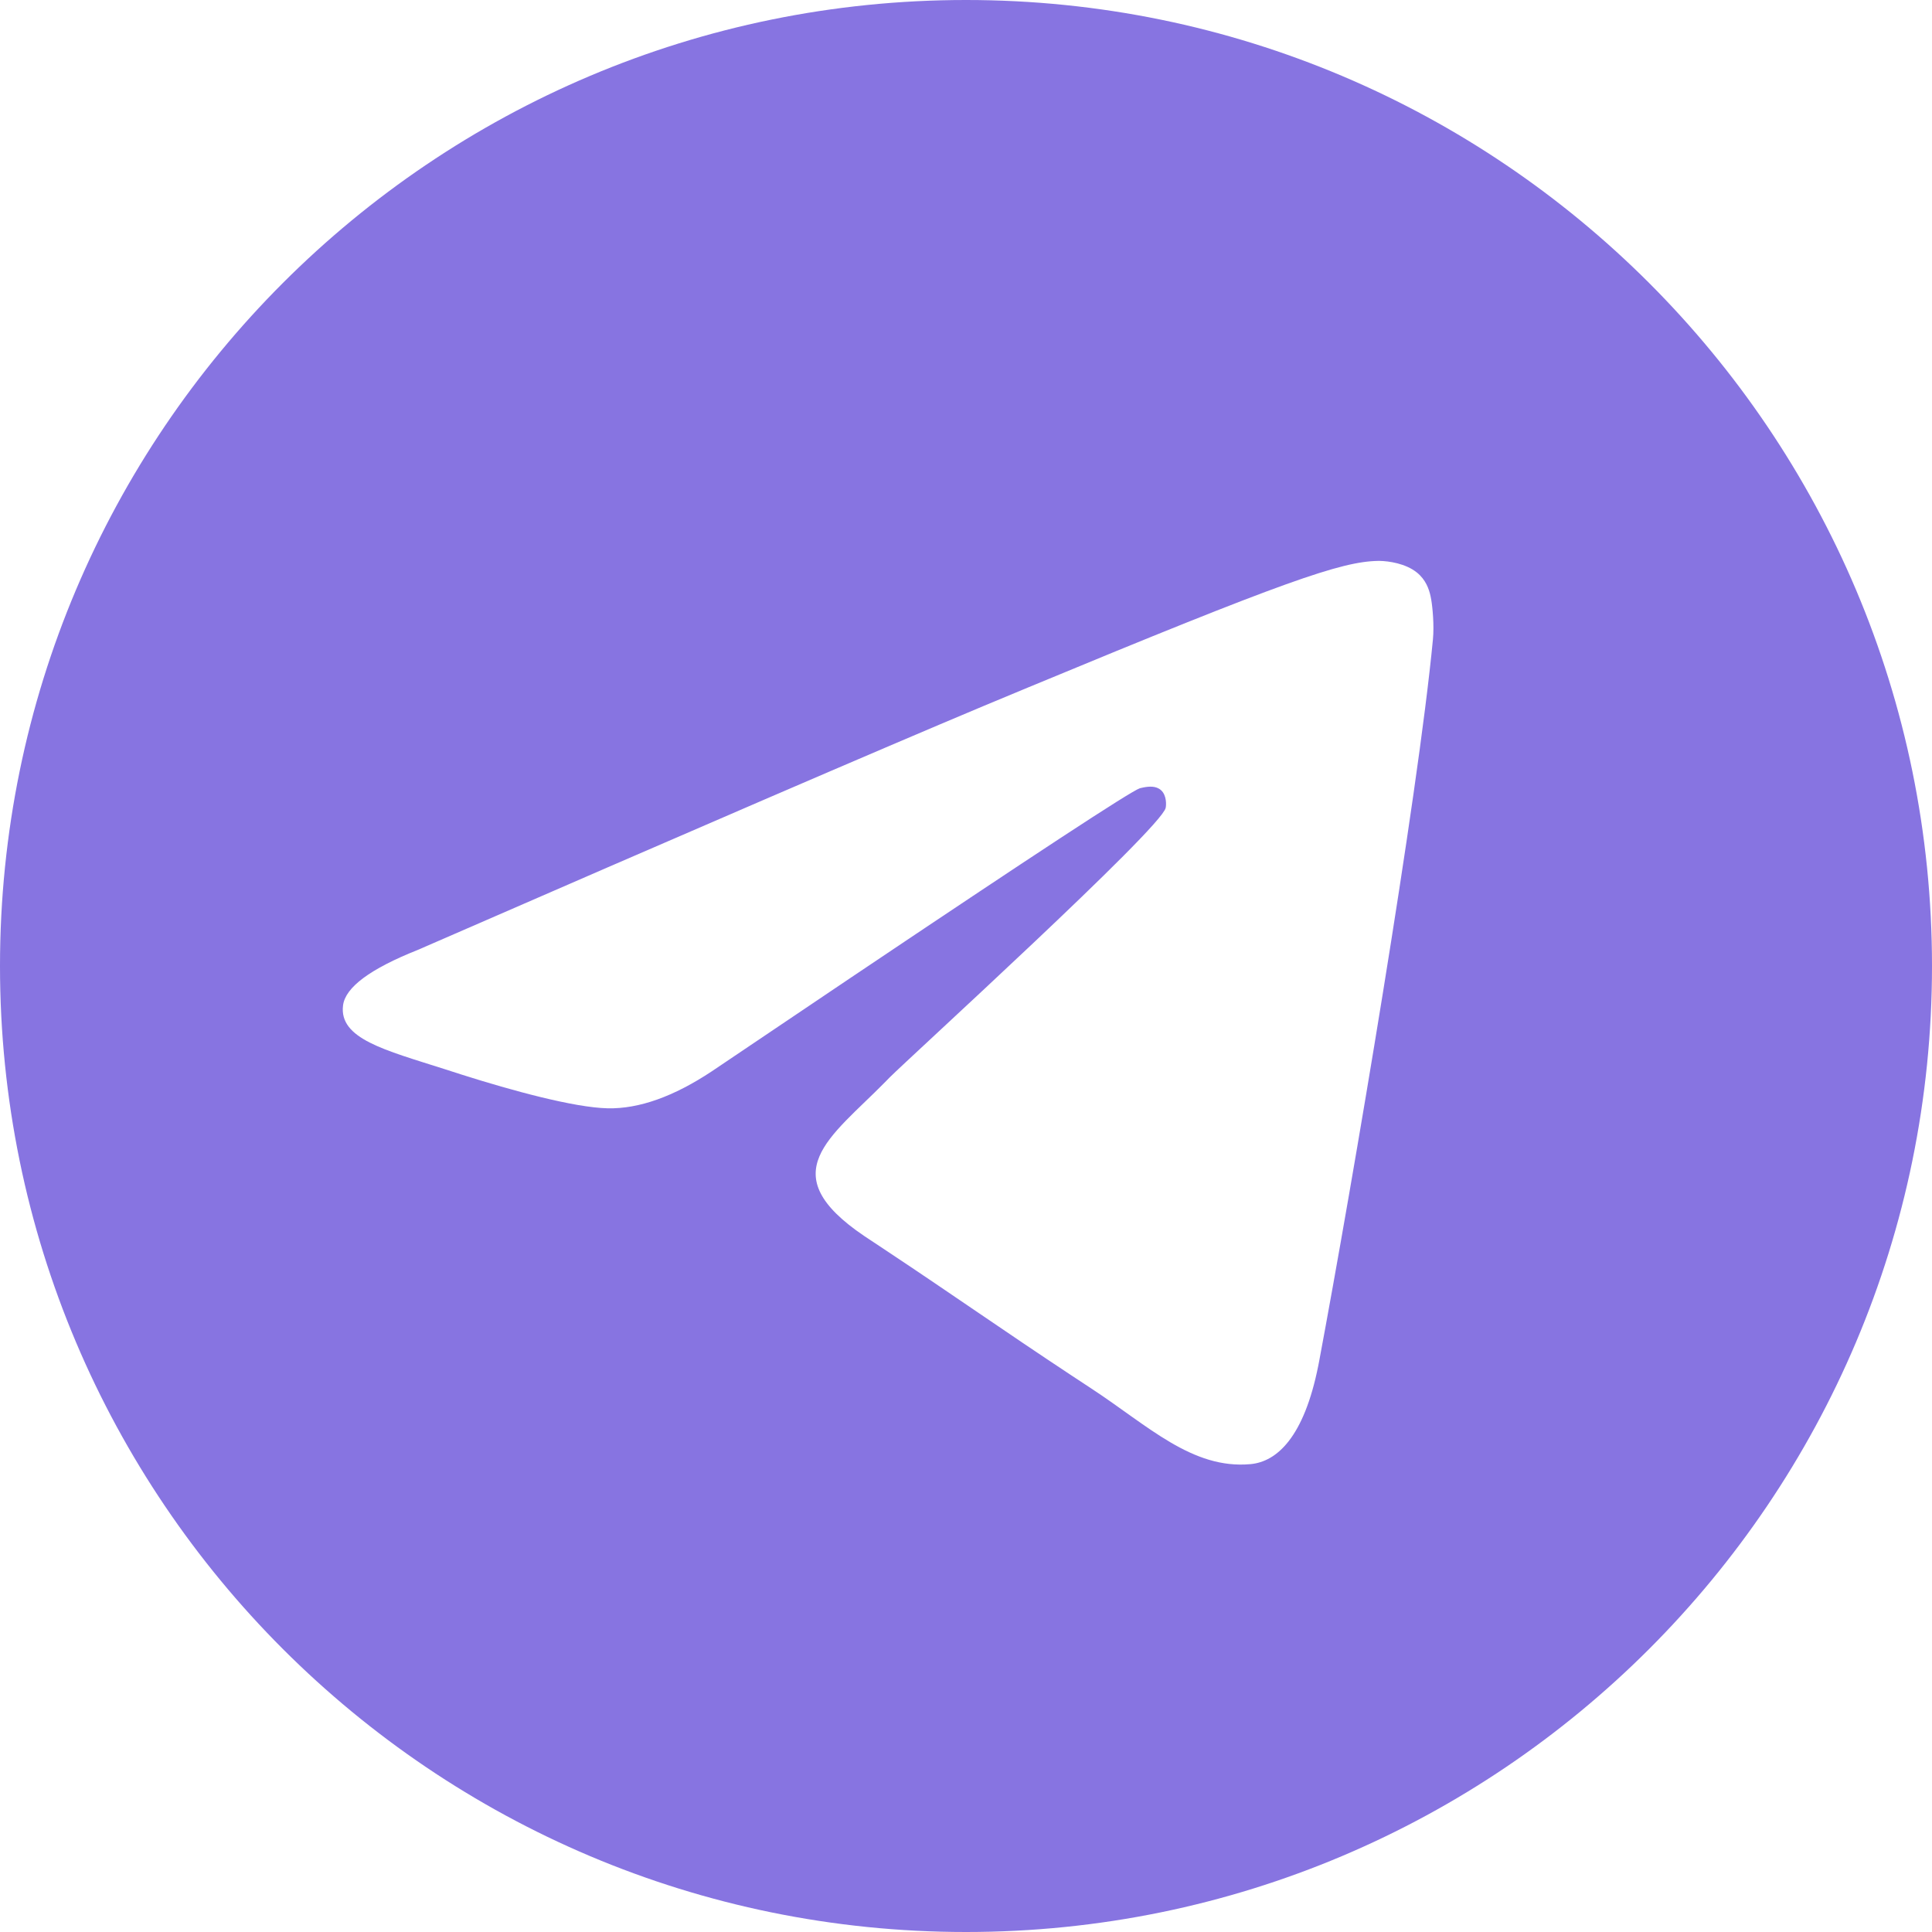 <svg width="160" height="160" viewBox="0 0 160 160" fill="none" xmlns="http://www.w3.org/2000/svg">
<path fill-rule="evenodd" clip-rule="evenodd" d="M80 0C124.183 0 160 35.817 160 80C160 124.183 124.183 160 80 160C35.817 160 0 124.183 0 80C0 35.817 35.817 0 80 0ZM114.263 46.452H114.124C111.09 46.506 106.483 48.077 85.129 56.938L81.413 58.485C72.867 62.068 57.261 68.796 34.596 78.669C30.659 80.235 28.597 81.766 28.409 83.263C28.063 86.025 31.87 86.96 36.789 88.53L38.264 89.004C42.393 90.314 47.553 91.725 50.325 91.785C52.915 91.841 55.794 90.816 58.963 88.712L70.512 80.933C85.666 70.754 93.629 65.535 94.401 65.278L94.678 65.216C95.159 65.121 95.737 65.072 96.148 65.437C96.634 65.87 96.587 66.688 96.535 66.908C96.127 68.645 75.284 87.614 73.663 89.242L73.312 89.602C68.764 94.225 63.903 97.172 71.564 102.355L73.359 103.545C79.066 107.335 82.948 110.084 88.811 113.958L90.388 114.996C95.066 118.062 98.733 121.698 103.563 121.253C105.741 121.053 107.989 119.042 109.175 113.097L109.247 112.728C112.002 98.001 117.418 66.093 118.67 52.944C118.779 51.792 118.641 50.318 118.53 49.671L118.474 49.378C118.341 48.765 118.068 48.004 117.347 47.419C116.413 46.661 115.002 46.464 114.263 46.452Z" fill="#8774E1"/>
</svg>
